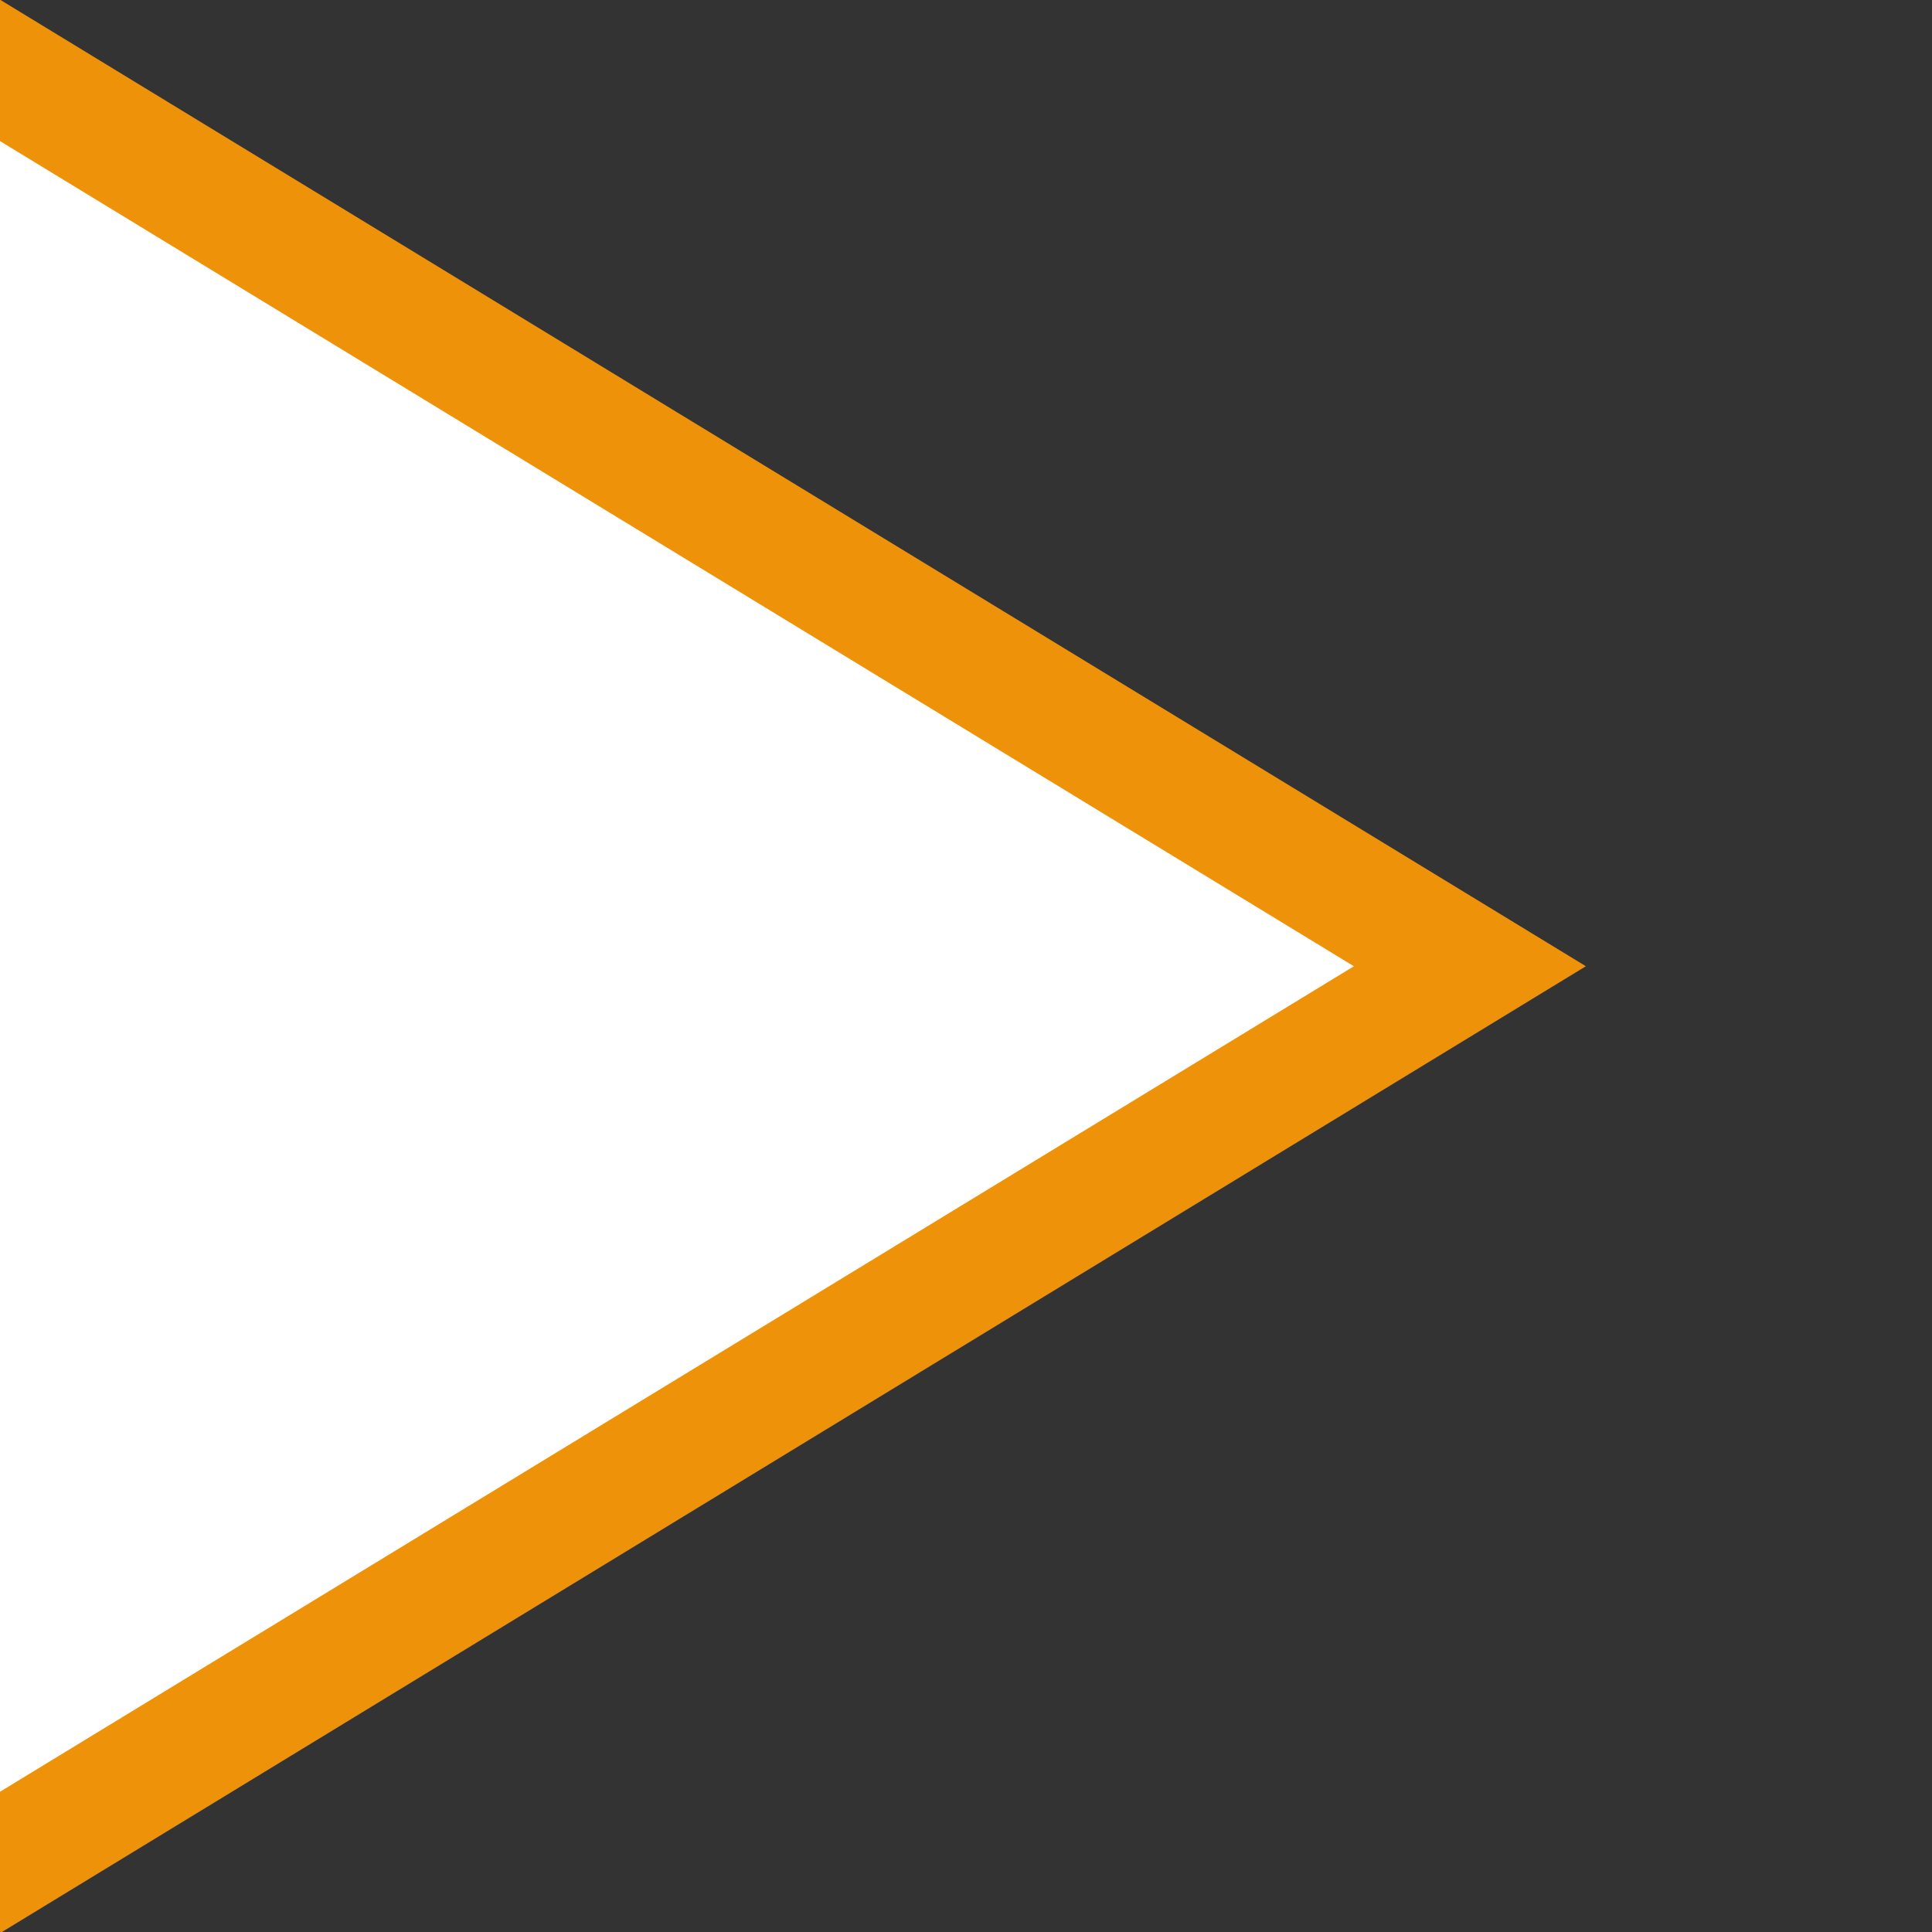 <?xml version="1.0" encoding="UTF-8"?>
<svg xmlns="http://www.w3.org/2000/svg" width="16" height="16">
  <rect width="100%" height="100%" fill="#333333" stroke="none"/>
  <g>
    <path d="M-.003 15.441l12.105-7.431-12.103-7.727z" fill="#fff"/>
    <path d="M-.254 15.579l12.427-7.577-12.432-7.577" stroke="#ee9209" fill="none"/>
  </g>
</svg>
